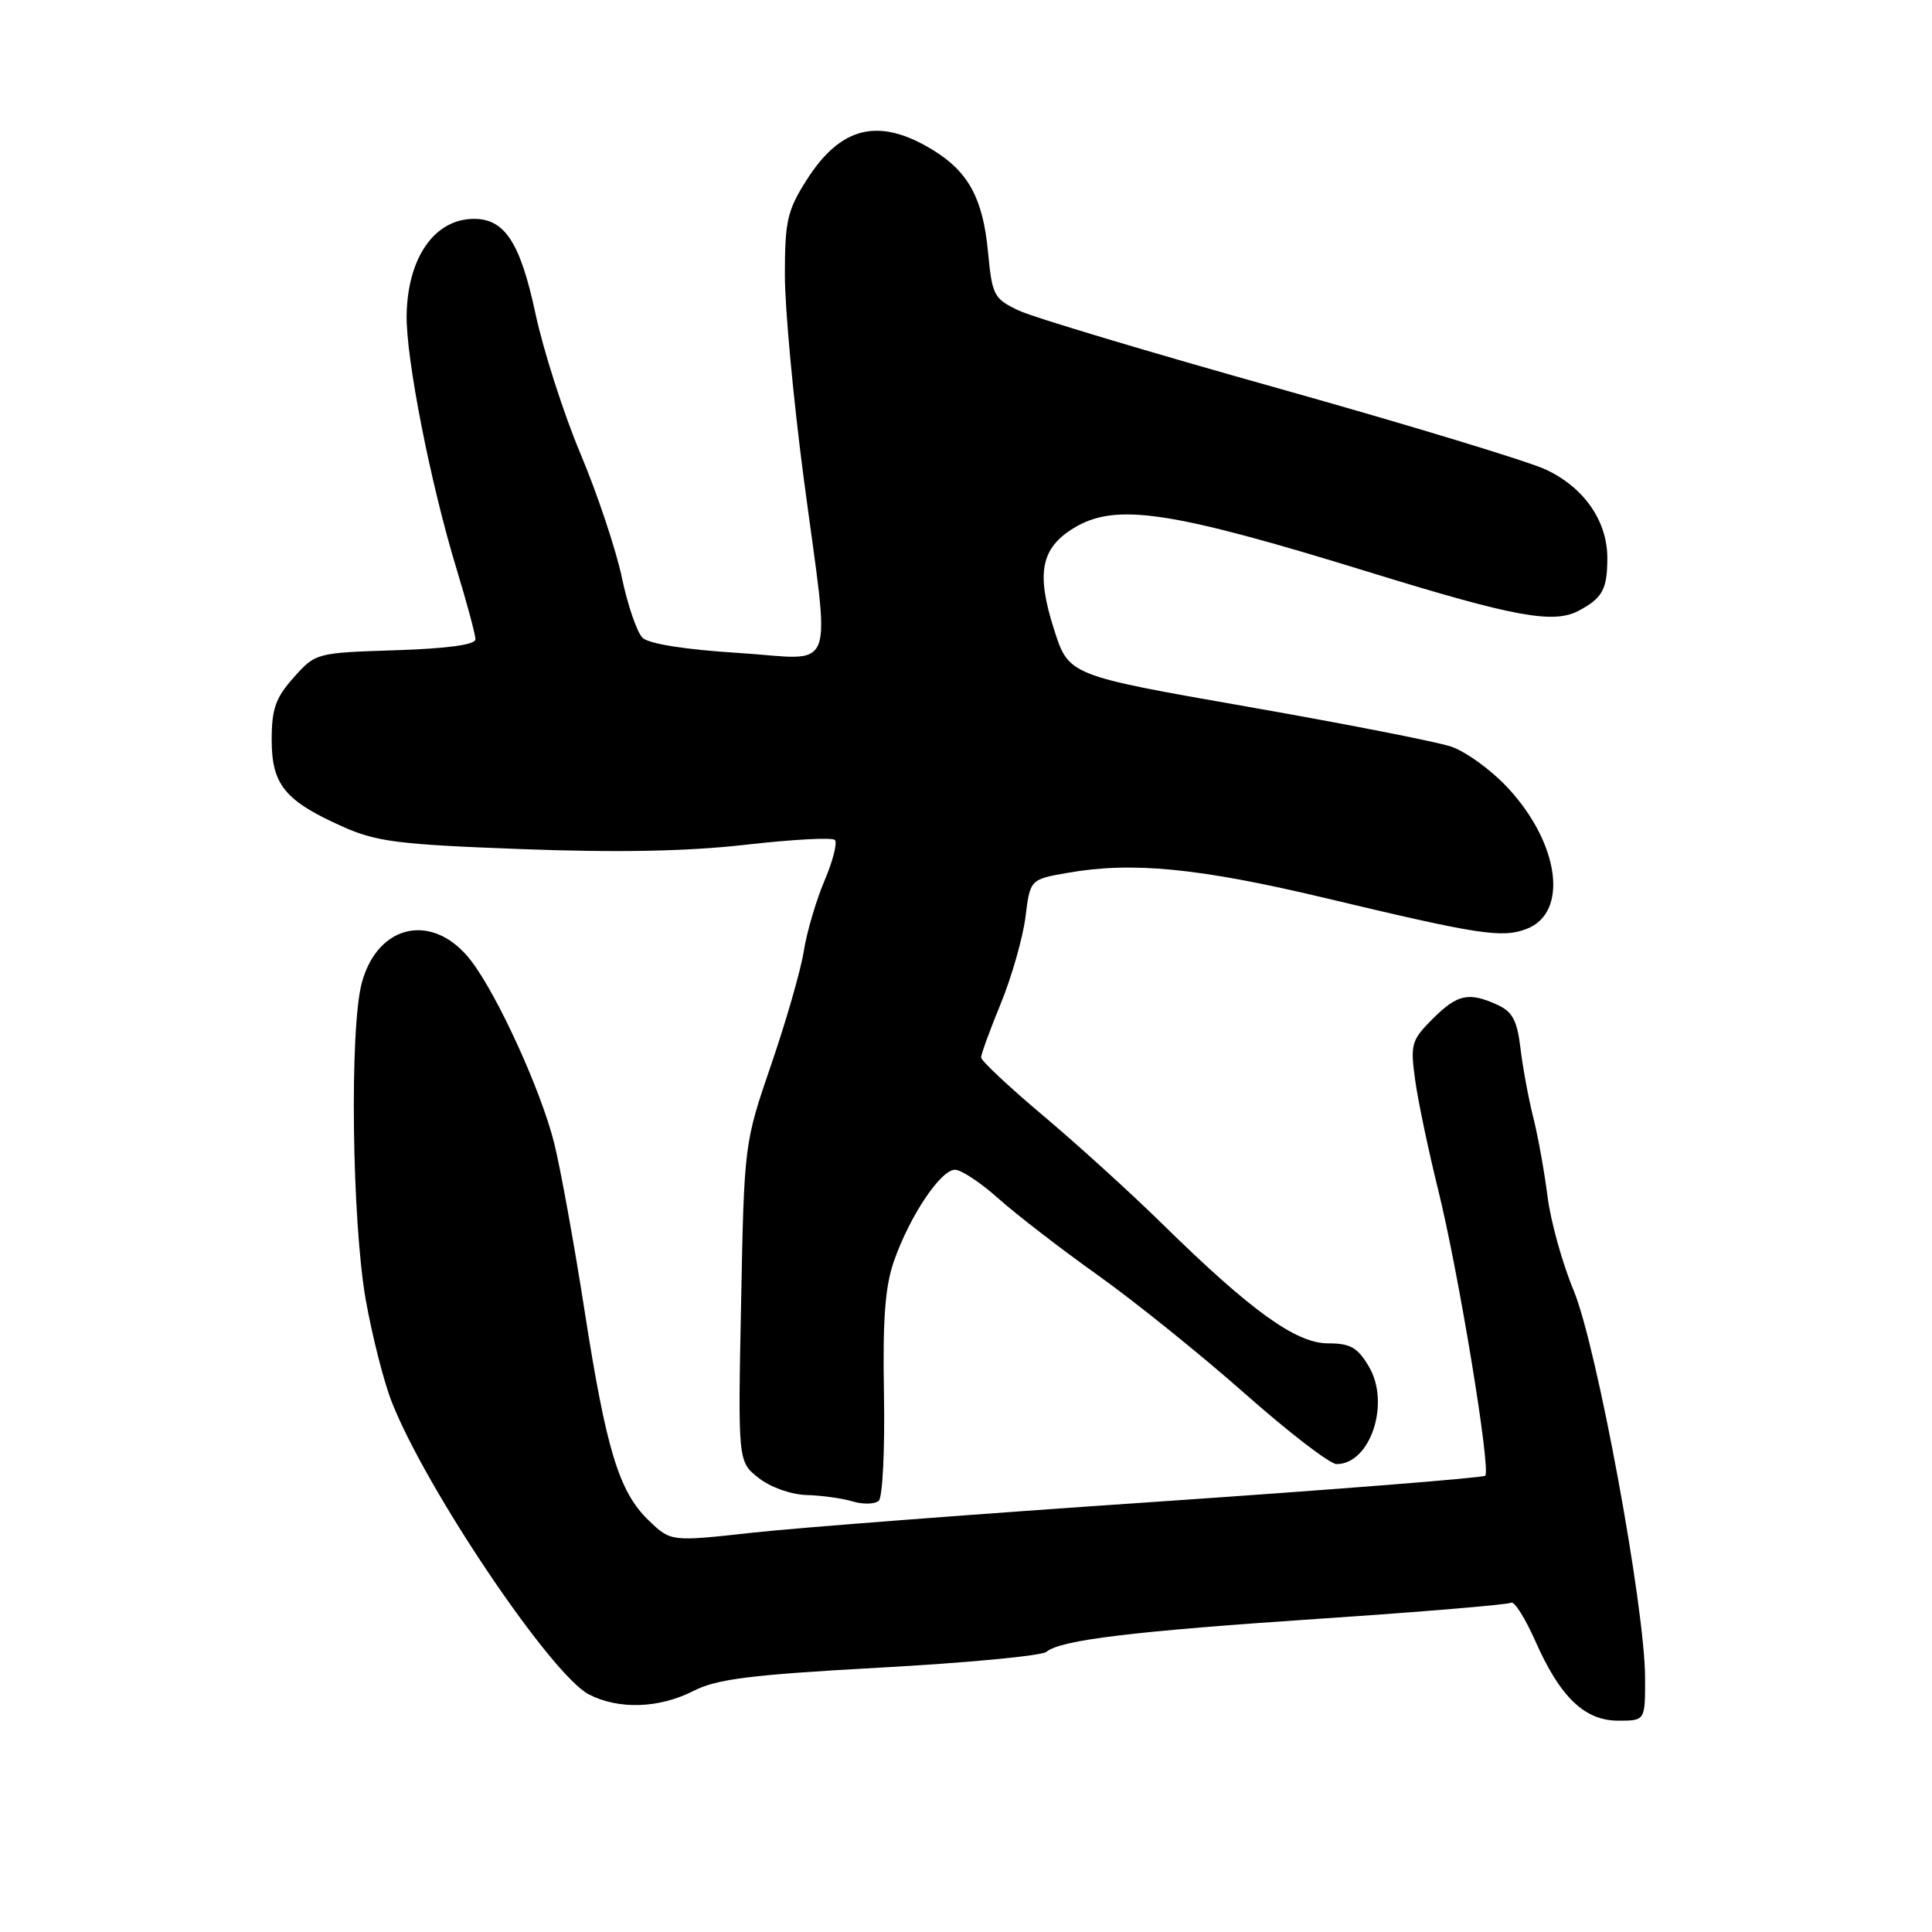 <?xml version="1.0" encoding="UTF-8" standalone="no"?>
<!DOCTYPE svg PUBLIC "-//W3C//DTD SVG 1.1//EN" "http://www.w3.org/Graphics/SVG/1.1/DTD/svg11.dtd" >
<svg xmlns="http://www.w3.org/2000/svg" xmlns:xlink="http://www.w3.org/1999/xlink" version="1.1" viewBox="0 0 256 256">
 <g >
 <path fill="currentColor"
d=" M 217.98 222.25 C 217.94 212.82 211.57 178.33 208.52 171.00 C 207.03 167.43 205.46 161.80 205.05 158.50 C 204.63 155.20 203.78 150.47 203.15 148.00 C 202.53 145.53 201.77 141.43 201.47 138.89 C 201.03 135.22 200.41 134.05 198.41 133.14 C 194.60 131.41 193.12 131.73 189.83 135.01 C 187.02 137.83 186.86 138.36 187.51 143.08 C 187.89 145.86 189.27 152.43 190.57 157.68 C 193.27 168.58 197.58 194.76 196.80 195.54 C 196.51 195.82 176.98 197.37 153.39 198.98 C 129.80 200.58 105.64 202.43 99.70 203.09 C 88.90 204.28 88.90 204.28 85.99 201.50 C 82.02 197.69 80.34 192.20 77.43 173.50 C 76.06 164.70 74.26 154.80 73.44 151.50 C 71.72 144.58 65.98 131.97 62.45 127.34 C 57.49 120.84 50.07 122.32 47.94 130.24 C 46.31 136.27 46.63 161.81 48.46 172.21 C 49.31 177.00 50.86 183.11 51.92 185.79 C 56.49 197.40 73.04 221.93 78.03 224.52 C 81.97 226.55 87.34 226.38 91.88 224.06 C 95.00 222.47 99.42 221.92 116.59 220.97 C 128.09 220.34 138.02 219.40 138.65 218.88 C 140.56 217.30 149.97 216.16 175.29 214.46 C 188.58 213.57 199.80 212.62 200.22 212.37 C 200.64 212.11 202.08 214.39 203.43 217.43 C 206.73 224.90 209.97 228.00 214.45 228.00 C 218.00 228.00 218.00 228.00 217.98 222.25 Z  M 117.13 184.76 C 116.95 174.70 117.28 170.41 118.49 167.00 C 120.59 161.06 124.65 155.00 126.54 155.00 C 127.37 155.00 129.95 156.71 132.27 158.79 C 134.60 160.87 140.55 165.47 145.50 168.99 C 150.45 172.52 159.22 179.59 165.00 184.70 C 170.78 189.81 176.22 193.99 177.10 194.00 C 181.58 194.01 184.26 185.94 181.39 181.09 C 179.89 178.54 178.93 178.00 175.96 178.00 C 171.72 178.00 165.73 173.68 153.99 162.15 C 149.87 158.11 142.79 151.67 138.25 147.85 C 133.71 144.03 130.00 140.55 130.00 140.12 C 130.00 139.69 131.18 136.45 132.63 132.92 C 134.07 129.39 135.53 124.26 135.88 121.51 C 136.50 116.52 136.50 116.52 141.50 115.65 C 150.04 114.15 158.91 115.02 175.50 118.97 C 195.99 123.86 199.01 124.33 202.27 123.09 C 207.86 120.96 206.68 111.86 199.85 104.45 C 197.64 102.06 194.22 99.57 192.25 98.92 C 190.27 98.26 178.07 95.88 165.13 93.61 C 141.61 89.49 141.61 89.49 139.66 83.39 C 137.28 75.94 137.92 72.63 142.28 69.97 C 147.83 66.58 155.05 67.66 181.59 75.86 C 200.54 81.71 205.83 82.69 209.14 80.95 C 212.33 79.26 212.97 78.11 212.98 74.00 C 213.00 69.06 209.92 64.61 204.85 62.23 C 202.46 61.11 186.55 56.28 169.50 51.49 C 152.45 46.71 136.93 42.06 135.00 41.15 C 131.68 39.58 131.47 39.18 130.91 33.32 C 130.24 26.33 128.34 22.80 123.70 19.93 C 116.50 15.49 111.43 16.68 106.87 23.87 C 104.32 27.88 104.00 29.30 104.00 36.45 C 104.00 40.88 105.13 53.01 106.50 63.40 C 110.04 90.20 111.12 87.35 97.75 86.51 C 90.83 86.08 85.98 85.31 85.15 84.52 C 84.41 83.81 83.17 80.21 82.40 76.52 C 81.62 72.83 79.16 65.46 76.93 60.15 C 74.69 54.84 72.00 46.45 70.94 41.50 C 68.94 32.16 66.88 29.00 62.82 29.00 C 57.60 29.00 54.02 34.10 53.88 41.73 C 53.78 47.46 57.05 64.10 60.50 75.40 C 61.87 79.91 63.00 84.10 63.00 84.71 C 63.00 85.43 59.28 85.94 52.42 86.16 C 41.90 86.50 41.81 86.52 38.92 89.77 C 36.52 92.45 36.00 93.92 36.00 98.02 C 36.00 103.96 37.74 106.10 45.35 109.51 C 49.88 111.54 52.73 111.90 69.09 112.51 C 81.91 112.99 91.14 112.81 98.83 111.93 C 104.97 111.23 110.28 110.94 110.63 111.30 C 110.98 111.65 110.36 114.09 109.24 116.72 C 108.13 119.35 106.90 123.53 106.51 126.00 C 106.13 128.47 104.19 135.22 102.21 141.00 C 98.61 151.50 98.61 151.50 98.20 172.59 C 97.78 193.68 97.78 193.68 100.53 195.84 C 102.09 197.07 104.82 198.04 106.88 198.10 C 108.87 198.15 111.62 198.54 113.00 198.95 C 114.38 199.36 115.92 199.32 116.44 198.86 C 116.95 198.40 117.26 192.07 117.13 184.76 Z "/>
</g>
</svg>